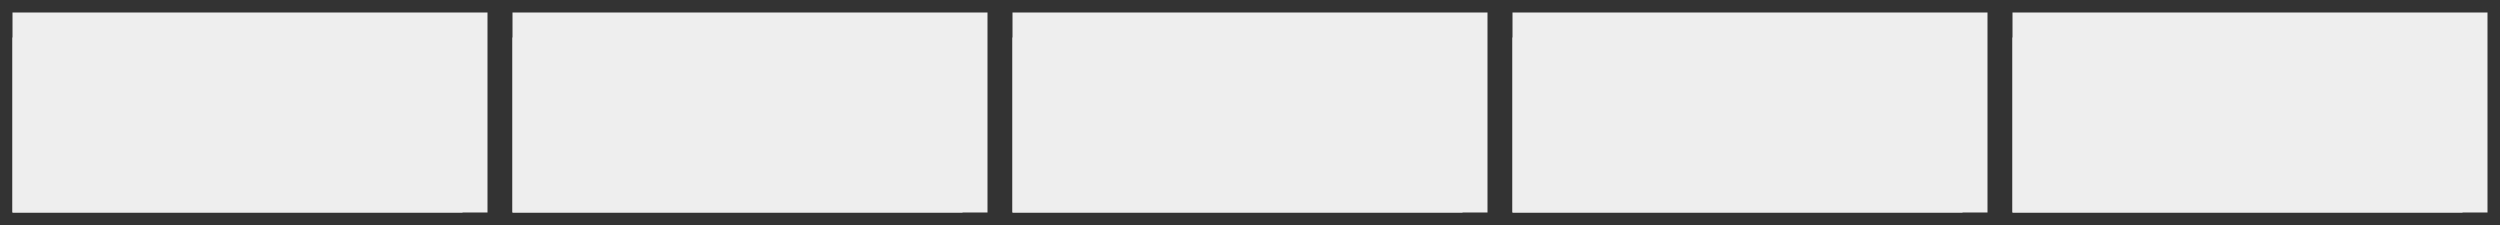 <?xml version="1.0" encoding="utf-8"?>
<!-- Generator: Adobe Illustrator 15.1.0, SVG Export Plug-In . SVG Version: 6.00 Build 0)  -->
<!DOCTYPE svg PUBLIC "-//W3C//DTD SVG 1.1//EN" "http://www.w3.org/Graphics/SVG/1.1/DTD/svg11.dtd">
<svg version="1.1" id="Layer_1" xmlns="http://www.w3.org/2000/svg" xmlns:xlink="http://www.w3.org/1999/xlink" x="0px" y="0px"
	 width="100px" height="9px" viewBox="0 0 100 9" enable-background="new 0 0 100 9" xml:space="preserve">
<rect x="0" y="0" width="100" height="9" fill="#333333" stroke="none"/>
<g>
	<rect x="0.5" y="1.5" fill="#EEEEEE" width="18" height="7"/>
	<path fill="#EEEEEE" d="M19.5,0.5h-19v8h19V0.5L19.5,0.5z"/>
</g>
<g>
	<rect x="20.5" y="1.5" fill="#EEEEEE" width="18" height="7"/>
	<path fill="#EEEEEE" d="M38.5,1.5 M39.5,0.5h-19v8h19V0.5L39.5,0.5z"/>
</g>
<g>
	<rect x="40.5" y="1.5" fill="#EEEEEE" width="18" height="7"/>
	<path fill="#EEEEEE" d="M58.5,1.5 M59.5,0.5h-19v8h19V0.5L59.5,0.5z"/>
</g>
<g>
	<rect x="60.5" y="1.5" fill="#EEEEEE" width="18" height="7"/>
	<path fill="#EEEEEE" d="M78.5,1.5 M79.5,0.5h-19v8h19V0.5L79.5,0.5z"/>
</g>
<g>
	<rect x="80.5" y="1.5" fill="#EEEEEE" width="18" height="7"/>
	<path fill="#EEEEEE" d="M98.5,1.5 M99.5,0.5h-19v8h19V0.5L99.5,0.5z"/>
</g>
</svg>
